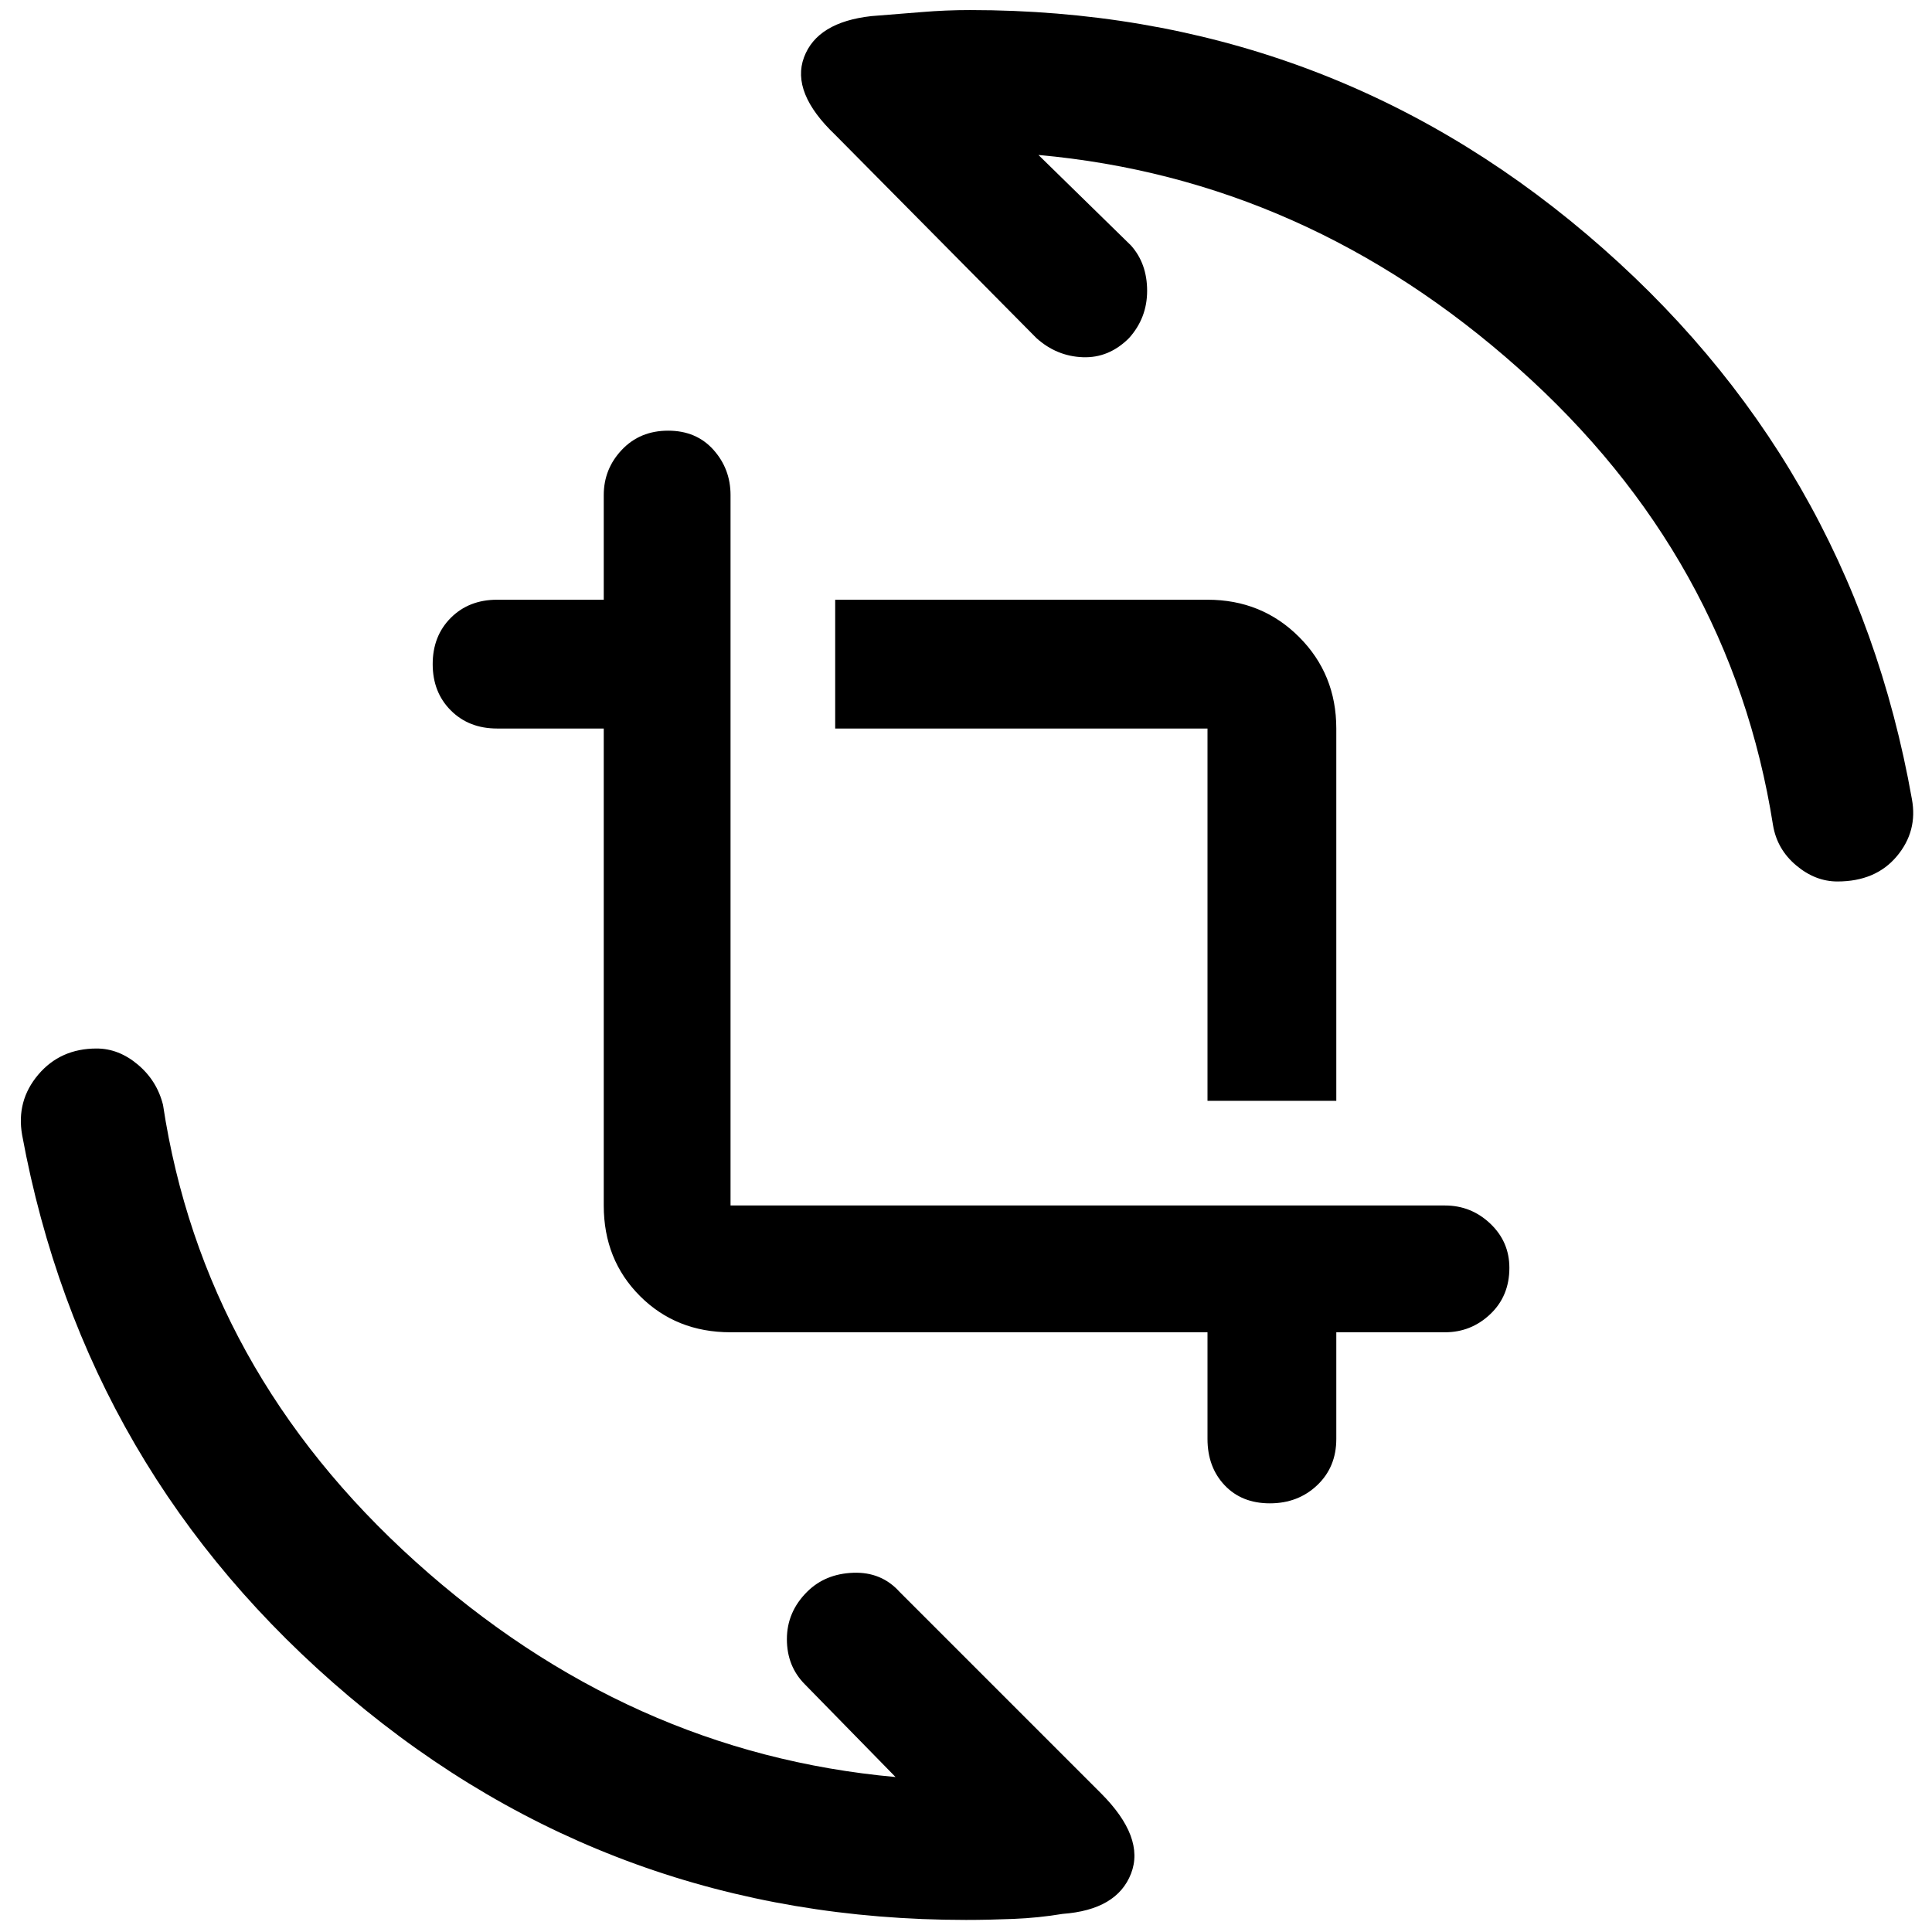 <svg xmlns="http://www.w3.org/2000/svg" height="48" width="48"><path d="M30 27.35V18.1h-9.25v-3.2H30q1.35 0 2.275.925.925.925.925 2.275v9.25Zm1.55 10q-.7 0-1.125-.45Q30 36.45 30 35.75V33.1H18.15q-1.35 0-2.25-.9-.9-.9-.9-2.25V18.1h-2.65q-.7 0-1.15-.45-.45-.45-.45-1.15t.45-1.15q.45-.45 1.15-.45H15v-2.6q0-.65.45-1.125t1.15-.475q.7 0 1.125.475.425.475.425 1.125v17.65H35.9q.65 0 1.125.45t.475 1.1q0 .7-.475 1.15-.475.45-1.125.45h-2.7v2.65q0 .7-.475 1.15-.475.45-1.175.45Zm14.1-15.45q-.55 0-1.025-.4-.475-.4-.575-1Q43 13.85 37.725 9.15 32.45 4.45 25.8 3.85l2.3 2.25q.4.45.4 1.125T28.05 8.4q-.5.5-1.15.475-.65-.025-1.15-.475l-5-5.05q-1.1-1.05-.775-1.925Q20.3.55 21.65.4 22.3.35 22.9.3t1.2-.05q8.75 0 15.325 5.575Q46 11.4 47.5 19.85q.15.8-.375 1.425t-1.475.625ZM24 47.7q-8.75 0-15.325-5.55Q2.1 36.6.55 28.2q-.15-.85.4-1.5t1.45-.65q.55 0 1.025.4.475.4.625 1 1 6.6 6.275 11.35t11.925 5.35L20 41.85q-.45-.45-.45-1.125t.5-1.175q.45-.45 1.15-.475.7-.025 1.15.475l5 5q1.1 1.1.75 2-.35.9-1.7 1-.6.1-1.225.125-.625.025-1.175.025Z"/></svg>